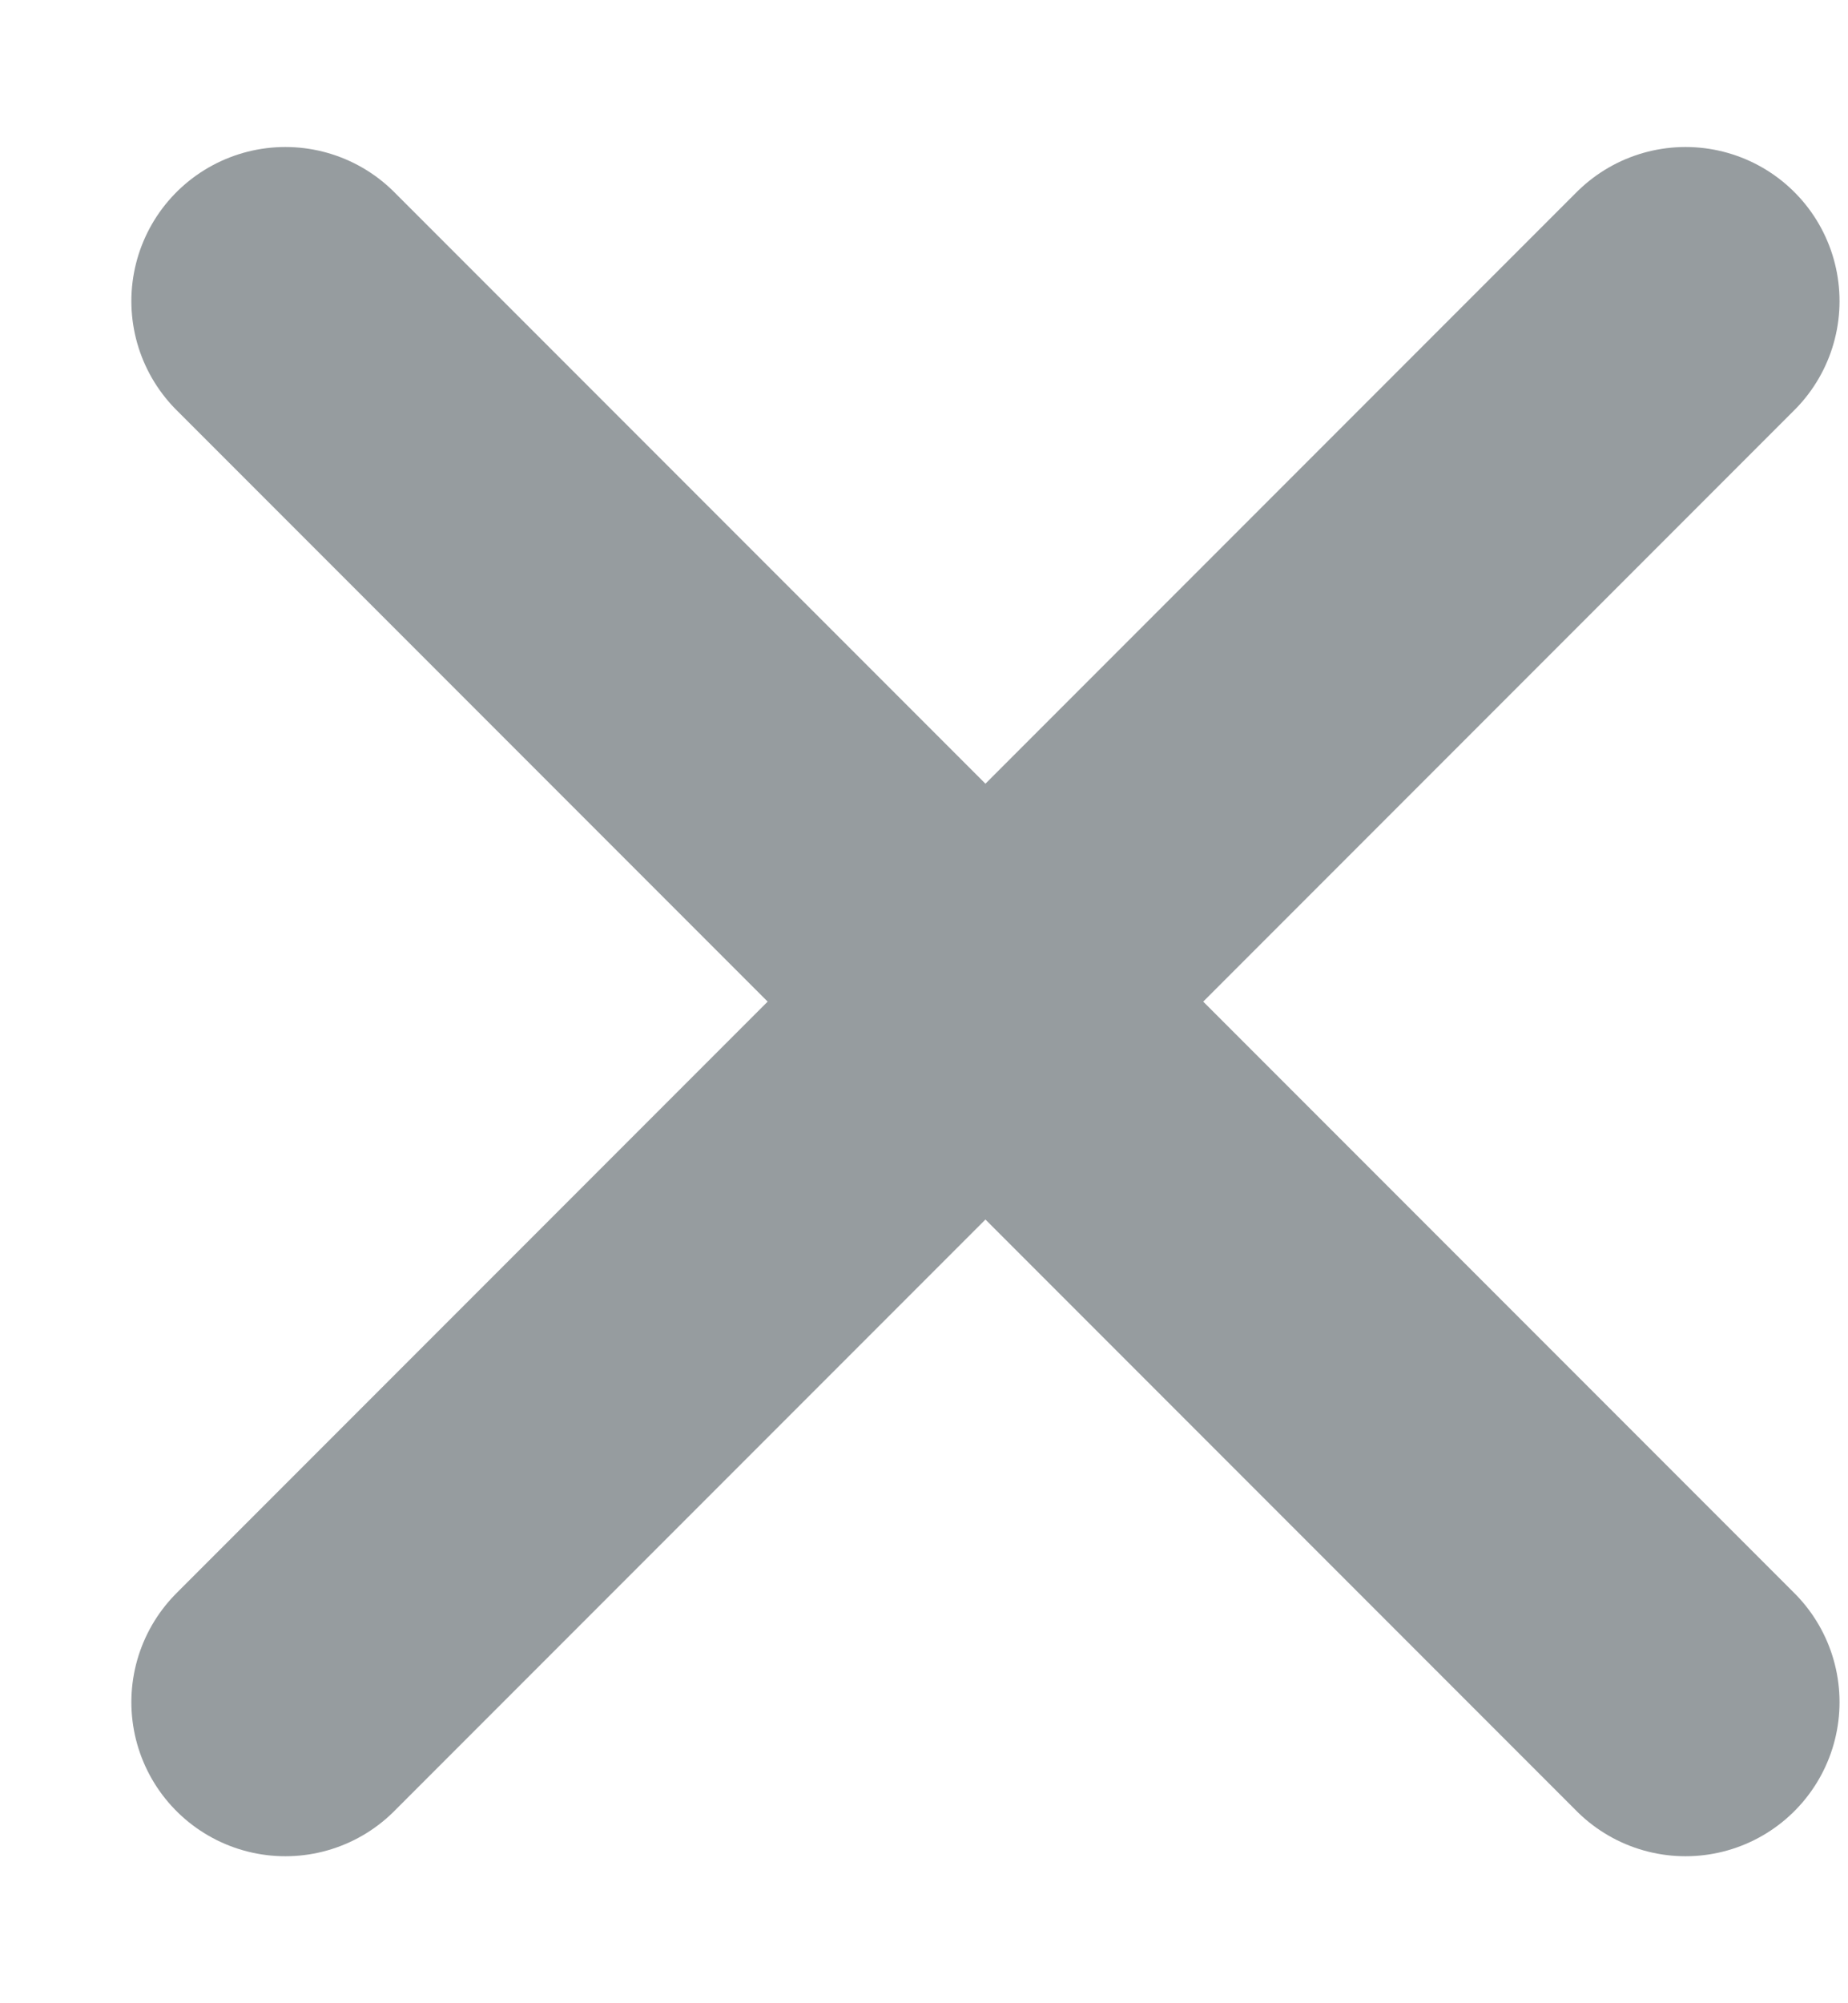 <svg xmlns="http://www.w3.org/2000/svg" width="12" height="13" viewBox="0 0 12 13">
    <g fill="none" fill-rule="evenodd" stroke="#4D565B" stroke-linecap="round" stroke-linejoin="round" stroke-width="2" opacity=".587">
        <path d="M1.853 1.954l9.092 9.092M1.853 11.046l9.092-9.092"/>
    </g>
</svg>
